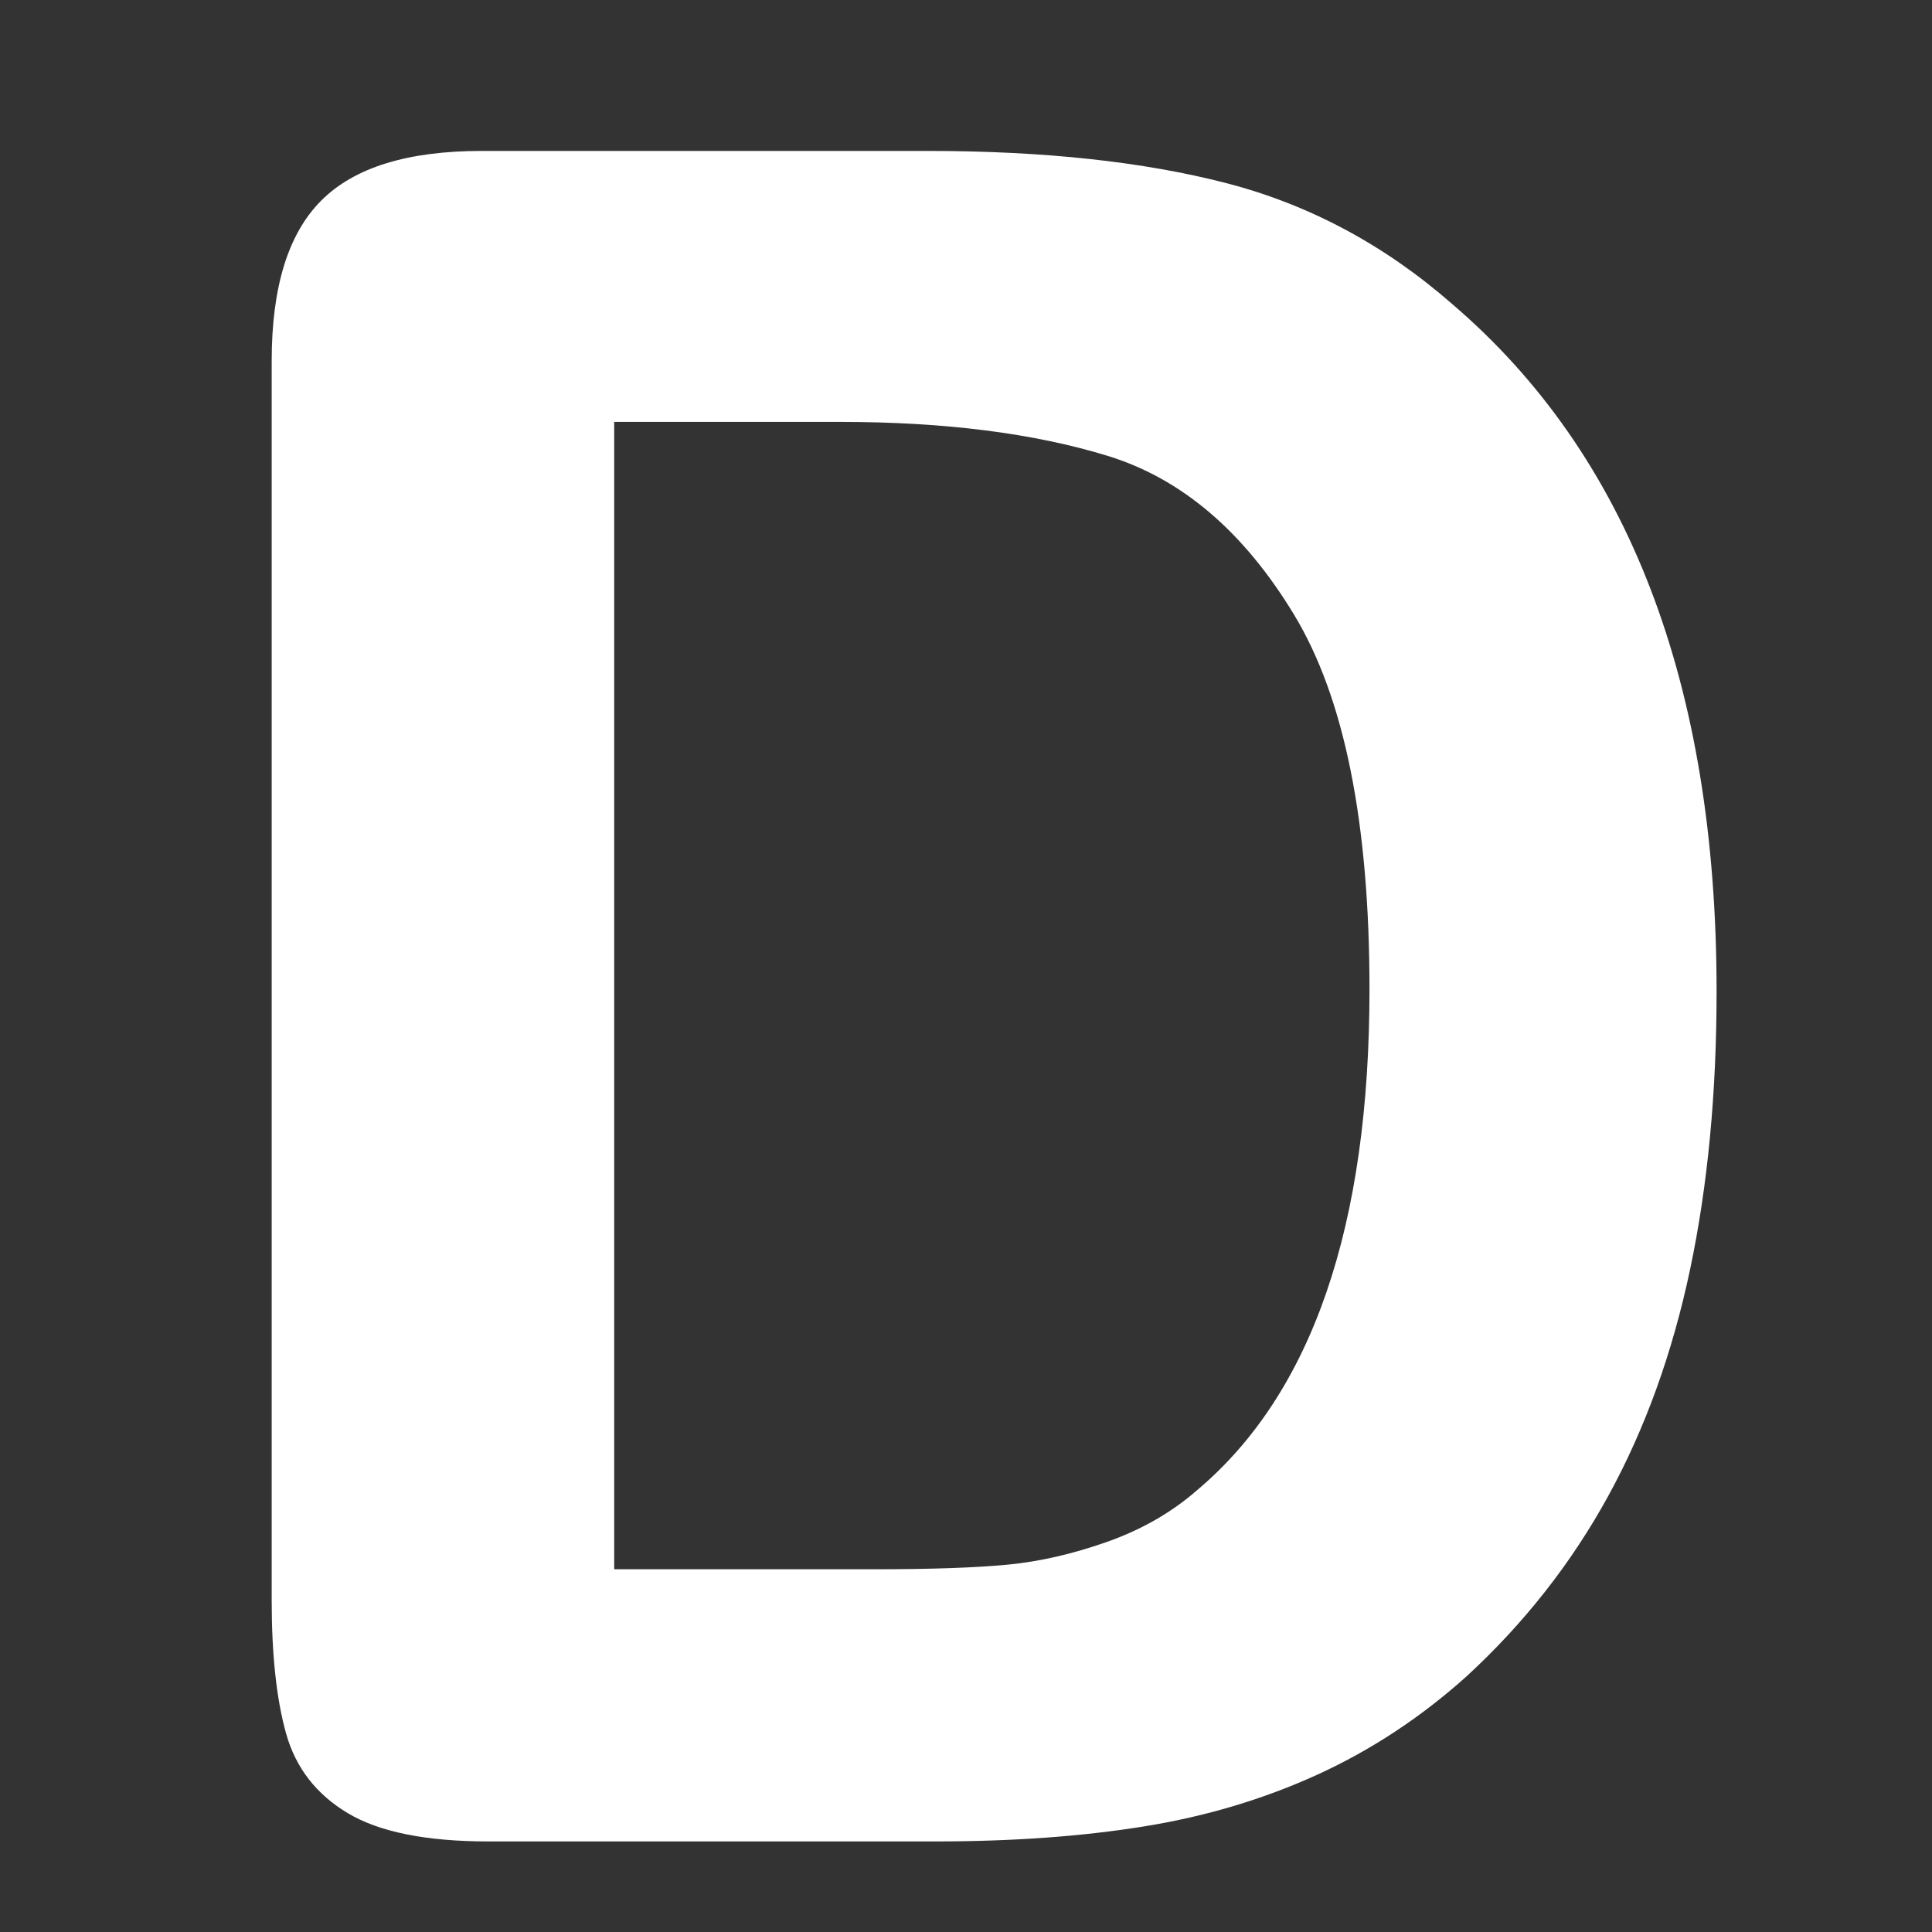 <?xml version="1.0" ?><svg height="10px" version="1.1" viewBox="0 0 32 32" width="10px" xmlns="http://www.w3.org/2000/svg" xmlns:xlink="http://www.w3.org/1999/xlink"><rect x="0" y="0" width="32" height="32" fill="#333333" stroke="none"/><title/><desc/><defs/><g fill="none" fill-rule="evenodd" id="Page-1" stroke="none" stroke-width="1"><g id="letter-D-blue"><g id="Page-1" transform="translate(4, 2)"><path d="M6.173,4.988 L6.173,23.992 L10.47,23.992 C11.413,23.992 12.151,23.967 12.686,23.916 C13.221,23.865 13.775,23.737 14.348,23.534 C14.921,23.33 15.417,23.043 15.837,22.674 C17.735,21.07 18.683,18.307 18.683,14.385 C18.683,11.622 18.266,9.553 17.432,8.178 C16.598,6.802 15.57,5.927 14.348,5.551 C13.125,5.176 11.648,4.988 9.917,4.988 L6.173,4.988 Z M3.977,0.5 L11.368,0.5 C13.291,0.5 14.94,0.678 16.315,1.034 C17.69,1.391 18.938,2.059 20.058,3.04 C22.974,5.536 24.432,9.33 24.432,14.423 C24.432,16.104 24.286,17.638 23.993,19.026 C23.7,20.414 23.248,21.665 22.637,22.779 C22.026,23.893 21.243,24.89 20.288,25.768 C19.536,26.443 18.715,26.984 17.824,27.392 C16.932,27.799 15.974,28.086 14.949,28.251 C13.924,28.417 12.769,28.5 11.483,28.5 L4.091,28.5 C3.06,28.5 2.283,28.344 1.761,28.032 C1.239,27.72 0.898,27.28 0.739,26.714 C0.58,26.147 0.5,25.412 0.5,24.508 L0.5,3.976 C0.5,2.753 0.774,1.868 1.322,1.321 C1.869,0.773 2.754,0.5 3.977,0.5 L3.977,0.5 Z" fill="#fff" id="Fill-1"/><path d="M6.173,4.988 L6.173,23.992 L10.47,23.992 C11.413,23.992 12.151,23.967 12.686,23.916 C13.221,23.865 13.775,23.737 14.348,23.534 C14.921,23.33 15.417,23.043 15.837,22.674 C17.735,21.07 18.683,18.307 18.683,14.385 C18.683,11.622 18.266,9.553 17.432,8.178 C16.598,6.802 15.57,5.927 14.348,5.551 C13.125,5.176 11.648,4.988 9.917,4.988 L6.173,4.988 L6.173,4.988 Z M3.977,0.5 L11.368,0.5 C13.291,0.5 14.94,0.678 16.315,1.034 C17.69,1.391 18.938,2.059 20.058,3.04 C22.974,5.536 24.432,9.33 24.432,14.423 C24.432,16.104 24.286,17.638 23.993,19.026 C23.7,20.414 23.248,21.665 22.637,22.779 C22.026,23.893 21.243,24.89 20.288,25.768 C19.536,26.443 18.715,26.984 17.824,27.392 C16.932,27.799 15.974,28.086 14.949,28.251 C13.924,28.417 12.769,28.5 11.483,28.5 L4.091,28.5 C3.06,28.5 2.283,28.344 1.761,28.032 C1.239,27.72 0.898,27.28 0.739,26.714 C0.58,26.147 0.5,25.412 0.5,24.508 L0.5,3.976 C0.5,2.753 0.774,1.868 1.322,1.321 C1.869,0.773 2.754,0.5 3.977,0.5 L3.977,0.5 Z"/><path d="M23.918,14.046 C23.886,15.444 23.751,16.75 23.503,17.922 C23.222,19.256 22.783,20.473 22.199,21.539 C21.616,22.601 20.859,23.564 19.949,24.4 C19.244,25.034 18.457,25.552 17.616,25.938 C16.771,26.324 15.847,26.599 14.869,26.758 C13.874,26.918 12.734,27 11.483,27 L4.091,27 C3.157,27 2.459,26.866 2.017,26.602 C1.605,26.356 1.345,26.021 1.221,25.579 C1.075,25.058 1,24.362 1,23.507 L1,24.507 C1,25.362 1.075,26.058 1.221,26.579 C1.345,27.021 1.605,27.356 2.017,27.602 C2.459,27.866 3.157,28 4.091,28 L11.483,28 C12.734,28 13.874,27.918 14.869,27.758 C15.847,27.599 16.771,27.324 17.616,26.938 C18.457,26.552 19.244,26.034 19.949,25.4 C20.859,24.564 21.616,23.601 22.199,22.539 C22.783,21.473 23.222,20.256 23.503,18.922 C23.787,17.576 23.932,16.061 23.932,14.423 C23.932,14.294 23.92,14.174 23.918,14.046" fill="#fff" id="Fill-5" opacity="0.204"/></g></g></g></svg>